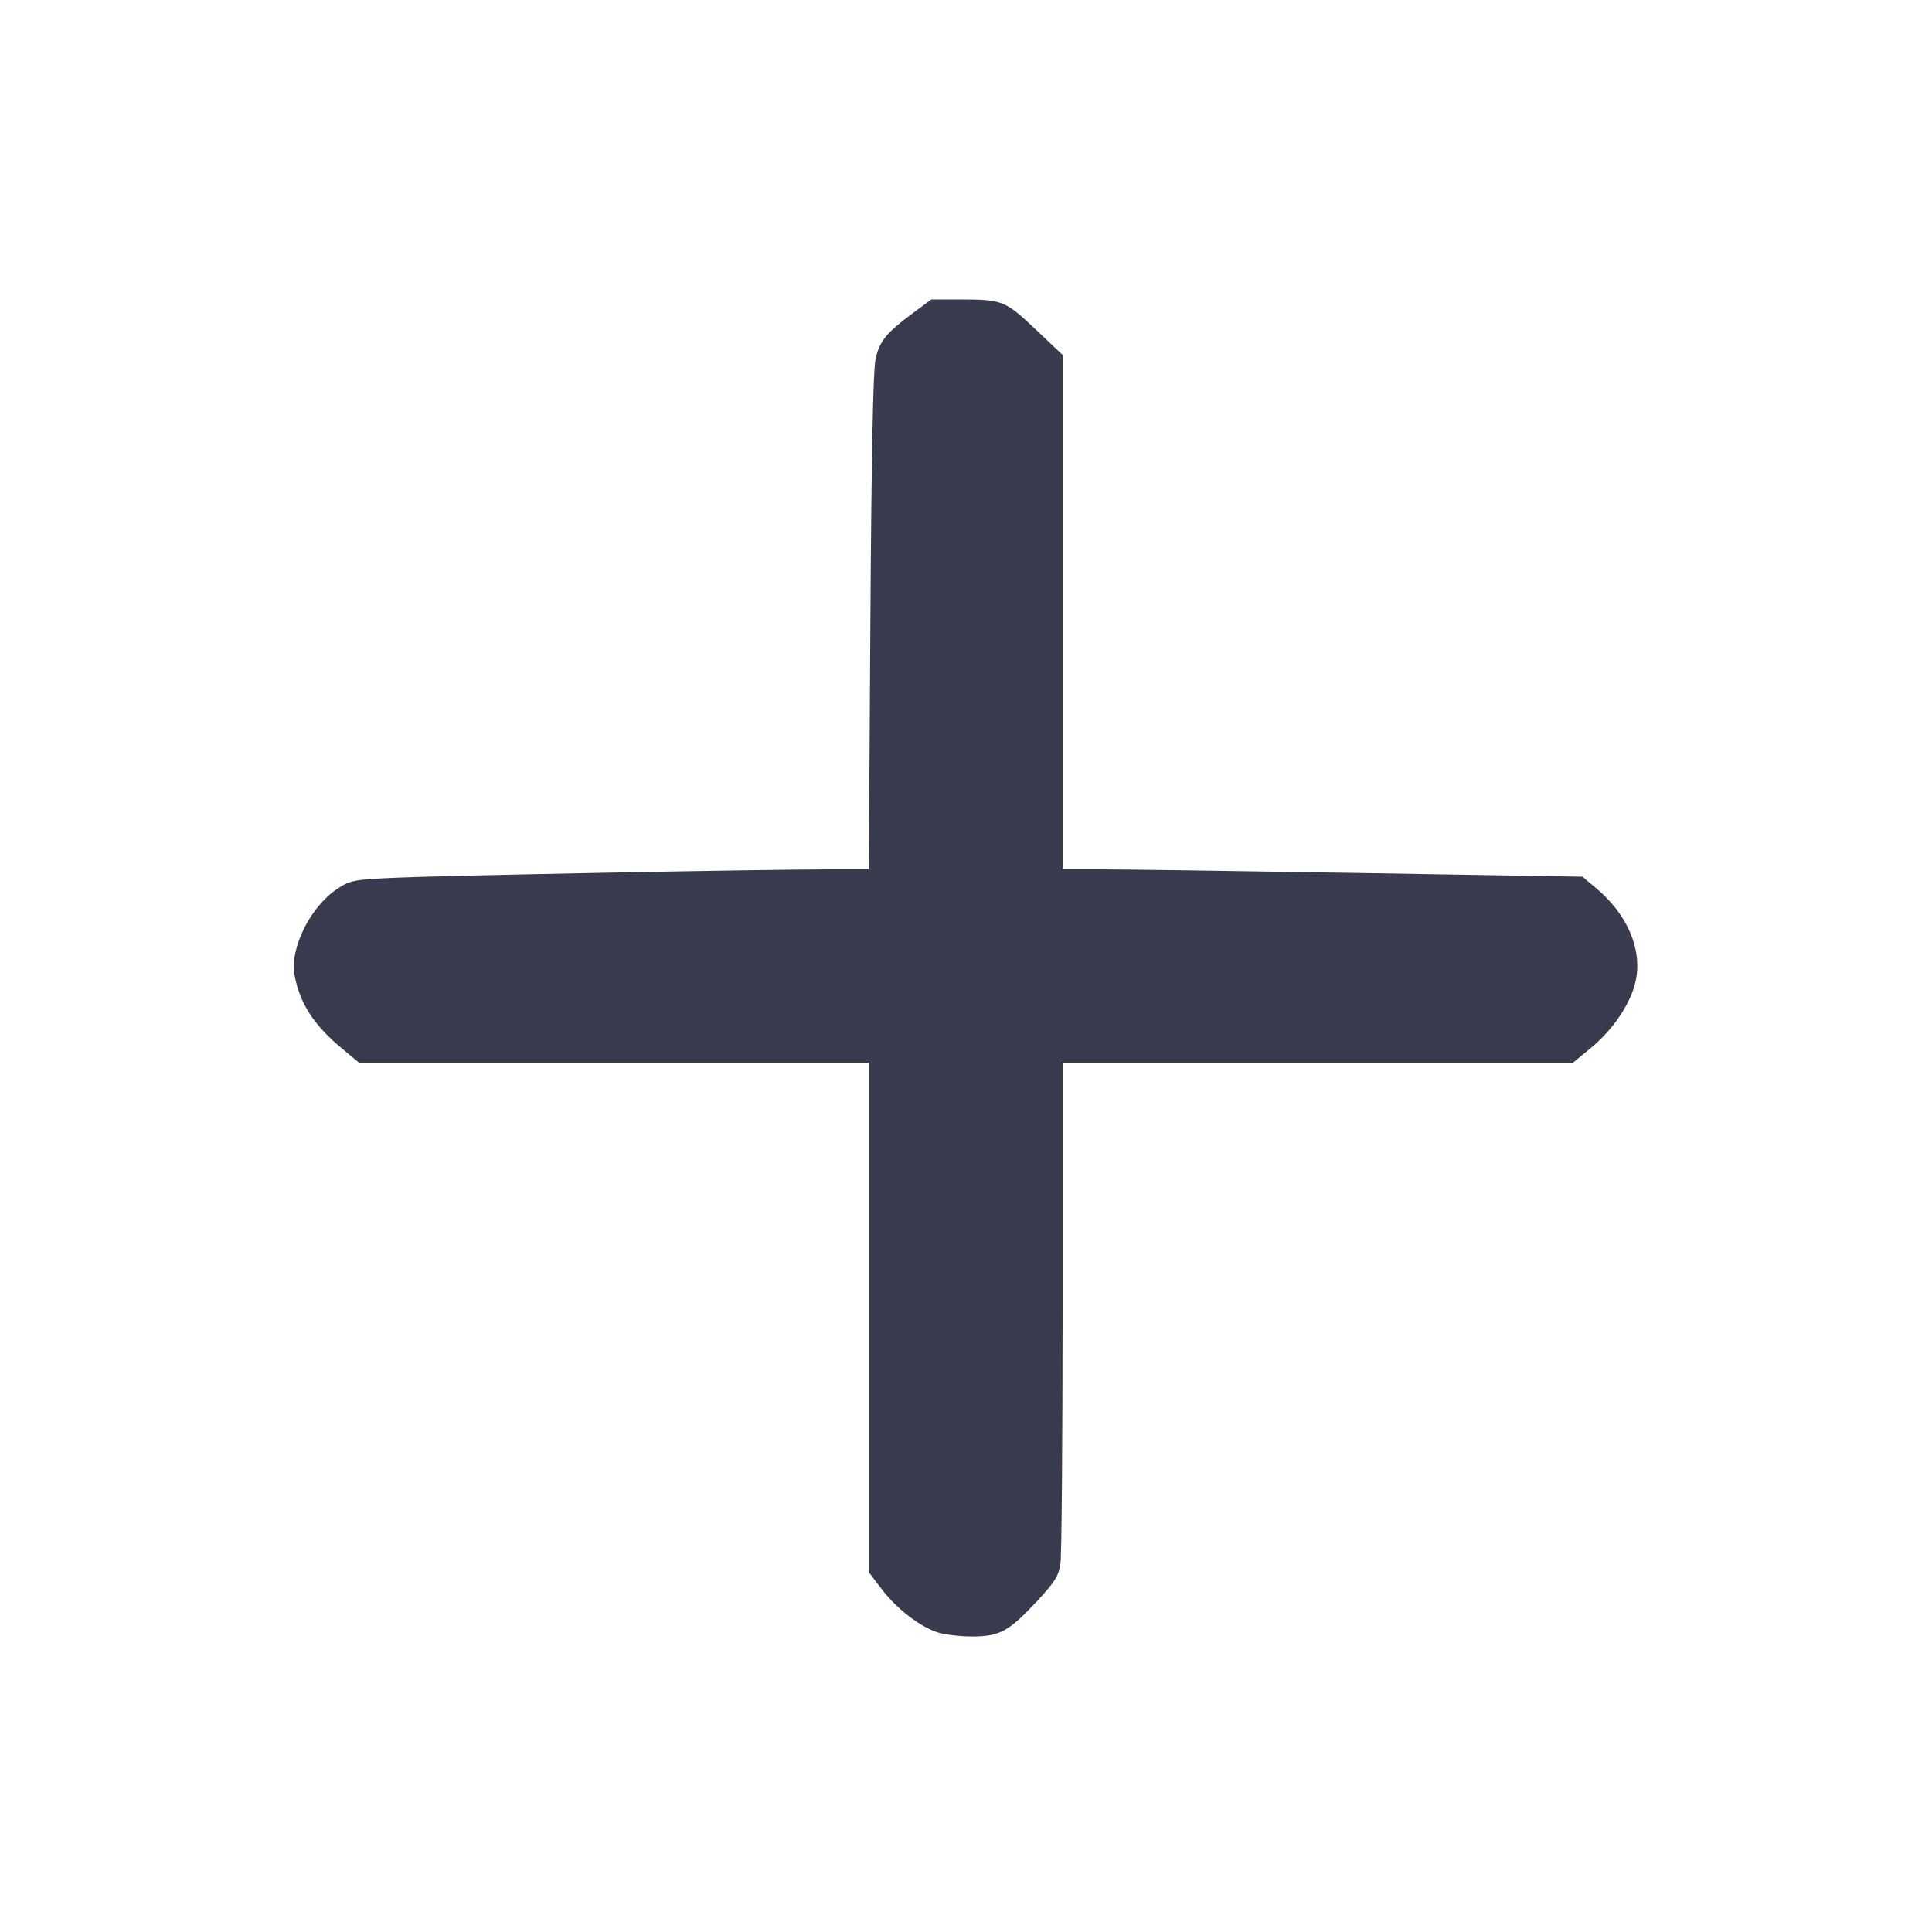 <svg width="24" height="24" viewBox="0 0 24 24" fill="none" xmlns="http://www.w3.org/2000/svg"><path d="M11.334 3.894 C 11.006 4.139,10.927 4.236,10.876 4.462 C 10.846 4.595,10.825 5.676,10.812 7.730 L 10.793 10.800 10.306 10.800 C 9.495 10.800,5.539 10.876,4.931 10.903 C 4.392 10.927,4.352 10.934,4.188 11.043 C 3.855 11.264,3.598 11.782,3.659 12.113 C 3.724 12.466,3.900 12.737,4.254 13.030 L 4.459 13.200 7.630 13.200 L 10.800 13.200 10.800 16.370 L 10.800 19.540 10.951 19.739 C 11.138 19.985,11.434 20.213,11.654 20.280 C 11.745 20.308,11.941 20.330,12.089 20.329 C 12.421 20.327,12.538 20.262,12.893 19.879 C 13.109 19.645,13.153 19.574,13.174 19.416 C 13.188 19.313,13.200 17.872,13.200 16.214 L 13.200 13.200 16.370 13.200 L 19.541 13.200 19.759 13.021 C 20.043 12.787,20.262 12.460,20.320 12.180 C 20.401 11.790,20.215 11.357,19.827 11.033 L 19.658 10.891 16.879 10.845 C 15.351 10.820,13.898 10.799,13.650 10.800 L 13.200 10.800 13.200 7.604 L 13.200 4.409 12.863 4.090 C 12.487 3.734,12.452 3.720,11.919 3.720 L 11.569 3.720 11.334 3.894 " fill="#373B4D" stroke="none" fill-rule="evenodd"></path></svg>